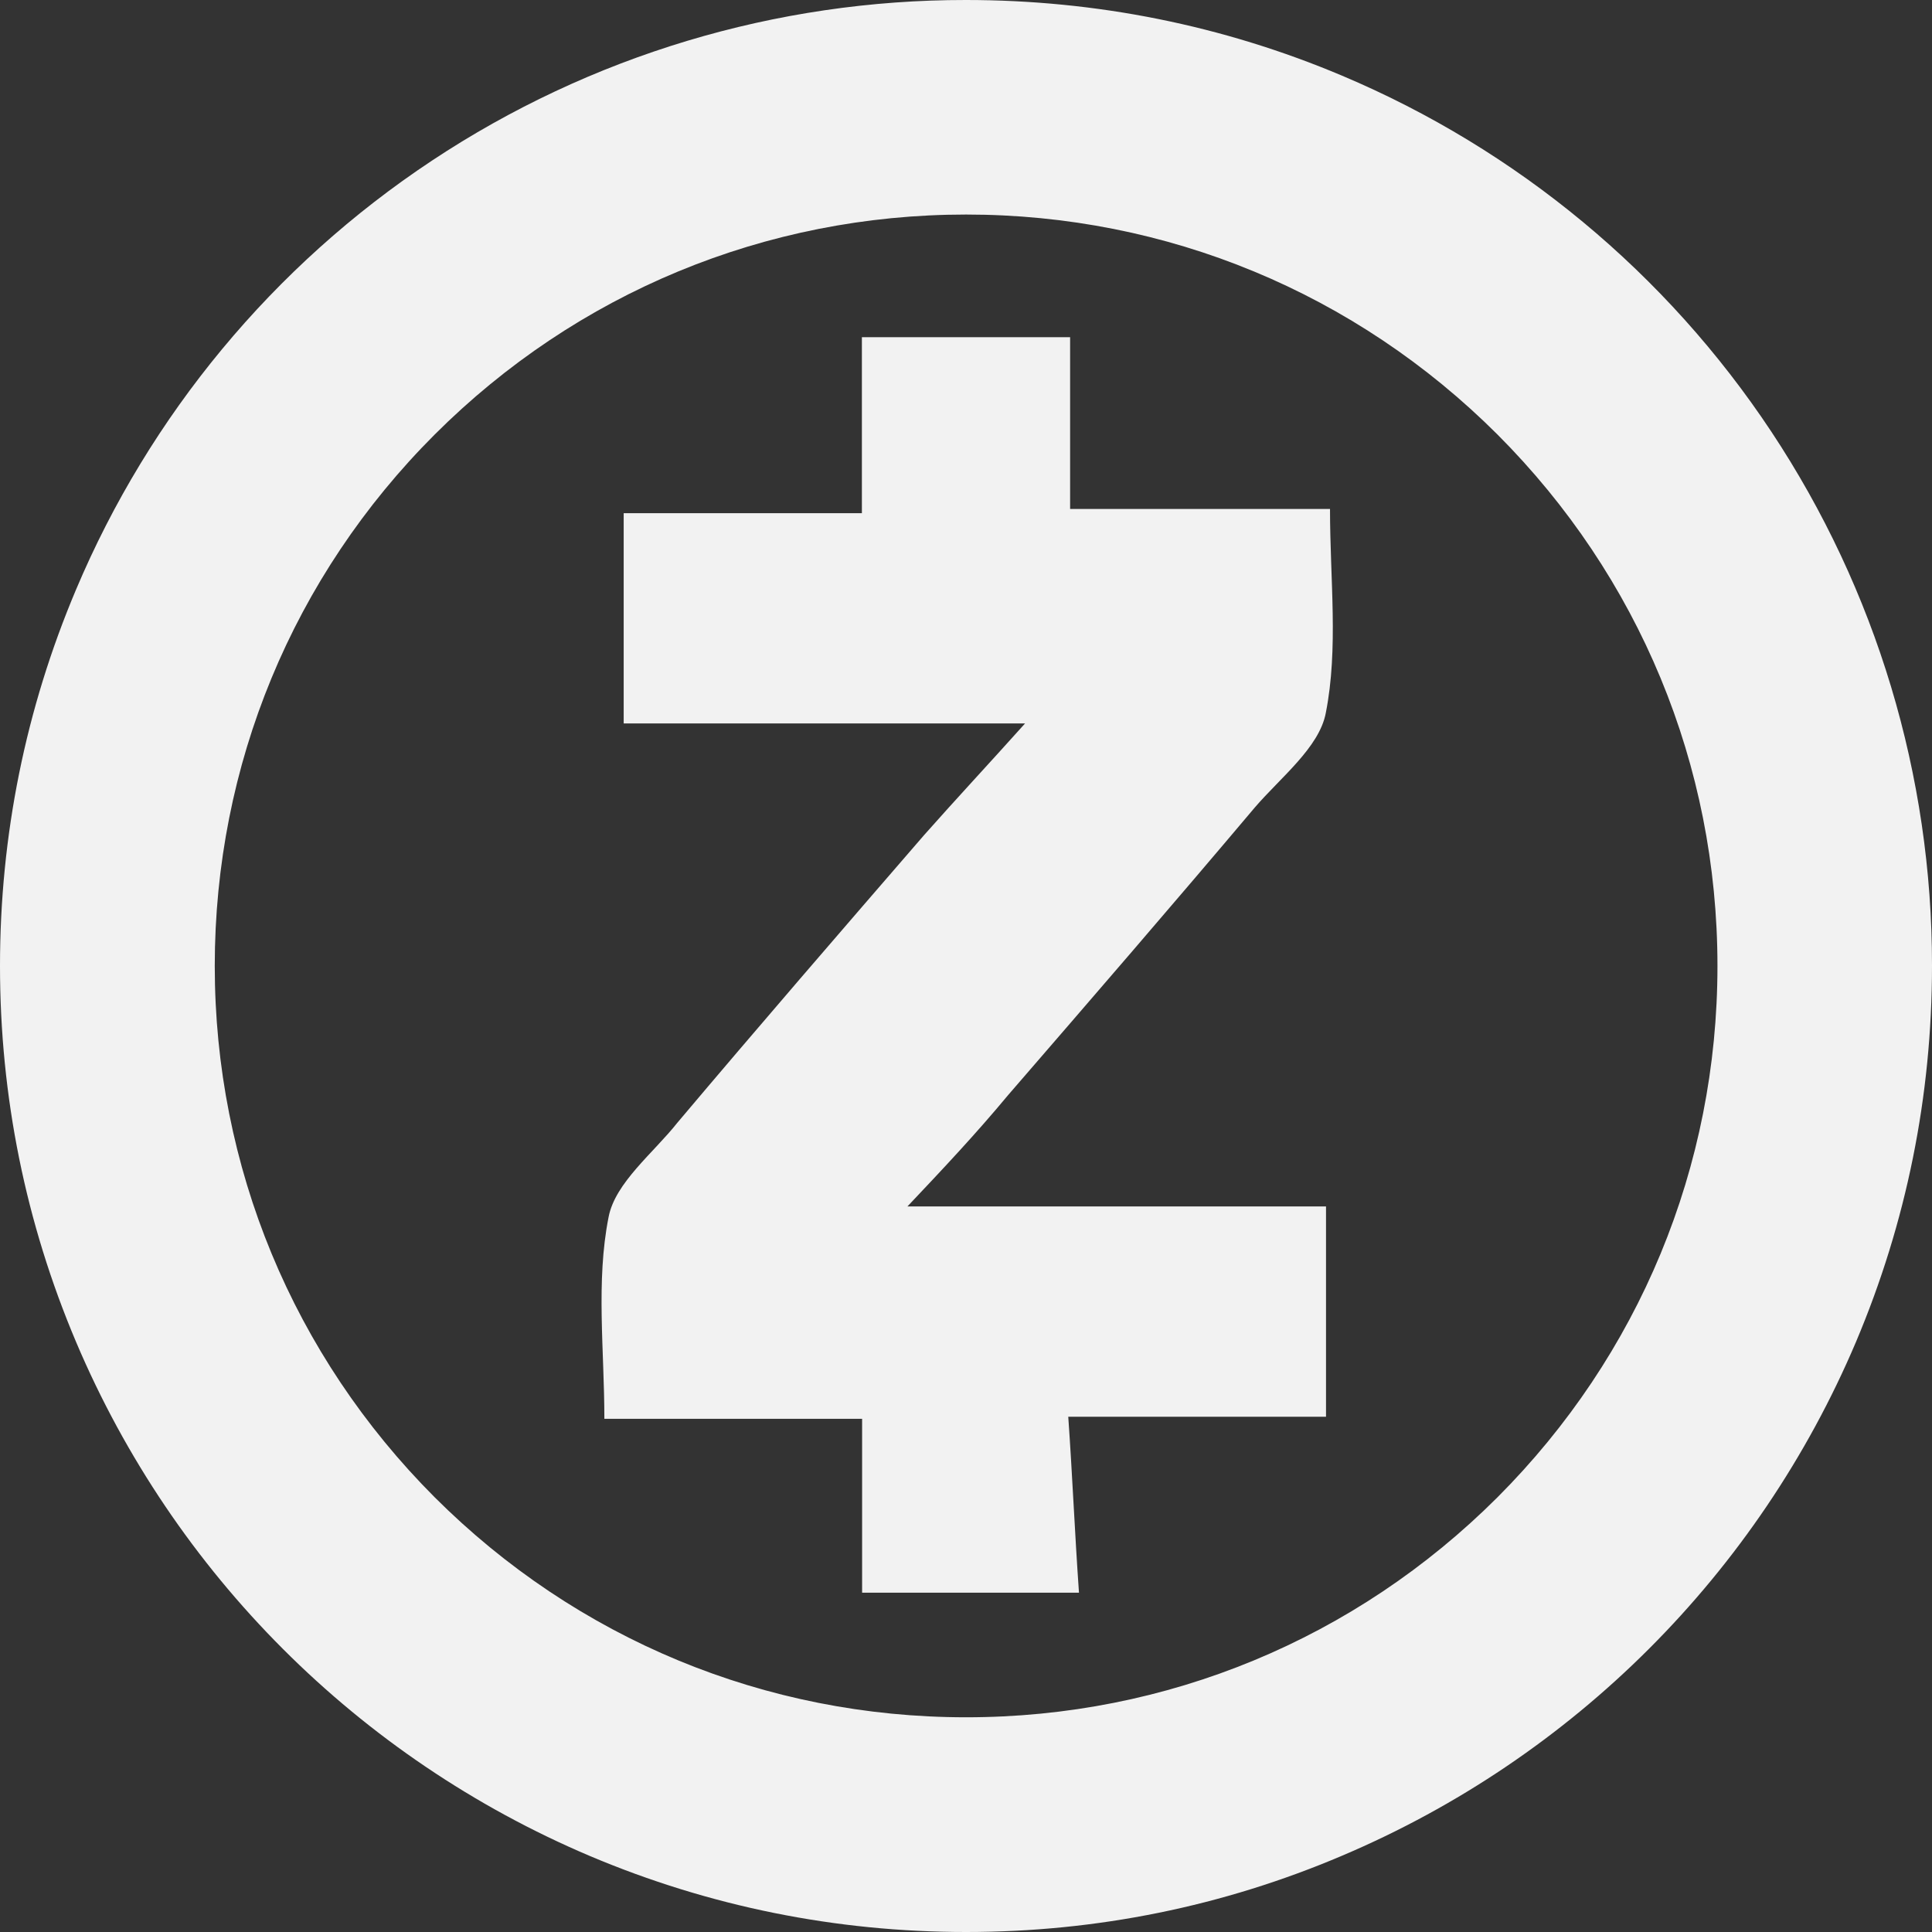 <svg width="44" height="44" viewBox="0 0 44 44" version="1.1" xmlns="http://www.w3.org/2000/svg" xmlns:xlink="http://www.w3.org/1999/xlink">
<rect x="0" y="0" width="44" height="44" fill="#333333" stroke="none"/>
<title>834ccfc2013c3f8484a194f9421136a489c4461d</title>
<desc>Created using Figma</desc>
<g id="Canvas" transform="translate(-20269 -1375)">
<g id="834ccfc2013c3f8484a194f9421136a489c4461d">
<g id="Vector">
<use xlink:href="#path0_fill" transform="translate(20269 1375)" fill="#F2F2F2"/>
</g>
<g id="Vector">
<use xlink:href="#path1_fill" transform="translate(20282.7 1382.68)" fill="#F2F2F2"/>
</g>
</g>
</g>
<defs>
<path id="path0_fill" d="M 22.002 44C 19.032 44 16.152 43.417 13.439 42.271C 8.166 40.036 3.969 35.838 1.734 30.566C 0.583 27.848 0 24.968 0 21.998C 0 19.027 0.583 16.148 1.729 13.434C 3.41 9.449 6.23 6.049 9.836 3.659C 13.441 1.269 17.672 -0.004 21.998 8.51014e-06C 24.963 8.51014e-06 27.852 0.578 30.566 1.724C 34.551 3.406 37.951 6.226 40.341 9.831C 42.731 13.437 44.004 17.667 44 21.993C 44 24.963 43.417 27.843 42.271 30.556C 40.036 35.829 35.838 40.026 30.566 42.262C 27.852 43.417 24.973 44 22.002 44ZM 22.002 4.886C 17.432 4.886 13.134 6.668 9.9 9.896C 6.666 13.13 4.891 17.427 4.891 21.998C 4.891 26.568 6.672 30.866 9.9 34.1C 13.134 37.328 17.431 39.11 22.002 39.11C 26.573 39.11 30.871 37.328 34.104 34.1C 37.333 30.866 39.114 26.569 39.114 21.998C 39.114 17.427 37.332 13.129 34.104 9.896C 30.87 6.668 26.573 4.886 22.002 4.886L 22.002 4.886Z"/>
<path id="path1_fill" d="M 6.966 19.796L 16.499 19.796L 16.499 24.586L 10.629 24.586C 10.725 25.957 10.777 27.226 10.873 28.593L 5.934 28.593L 5.934 24.633L 0.064 24.633C 0.064 23.067 -0.131 21.505 0.16 20.039C 0.308 19.256 1.187 18.573 1.726 17.89C 3.584 15.688 5.442 13.539 7.347 11.337C 8.083 10.506 8.814 9.723 9.645 8.796L 0.504 8.796L 0.504 4.007L 5.929 4.007L 5.929 1.61133e-07L 10.671 1.61133e-07L 10.671 3.911L 16.59 3.911C 16.59 5.526 16.785 7.087 16.494 8.558C 16.346 9.341 15.467 10.024 14.88 10.707C 13.022 12.909 11.164 15.058 9.259 17.26C 8.533 18.134 7.802 18.912 6.966 19.796"/>
</defs>
</svg>
